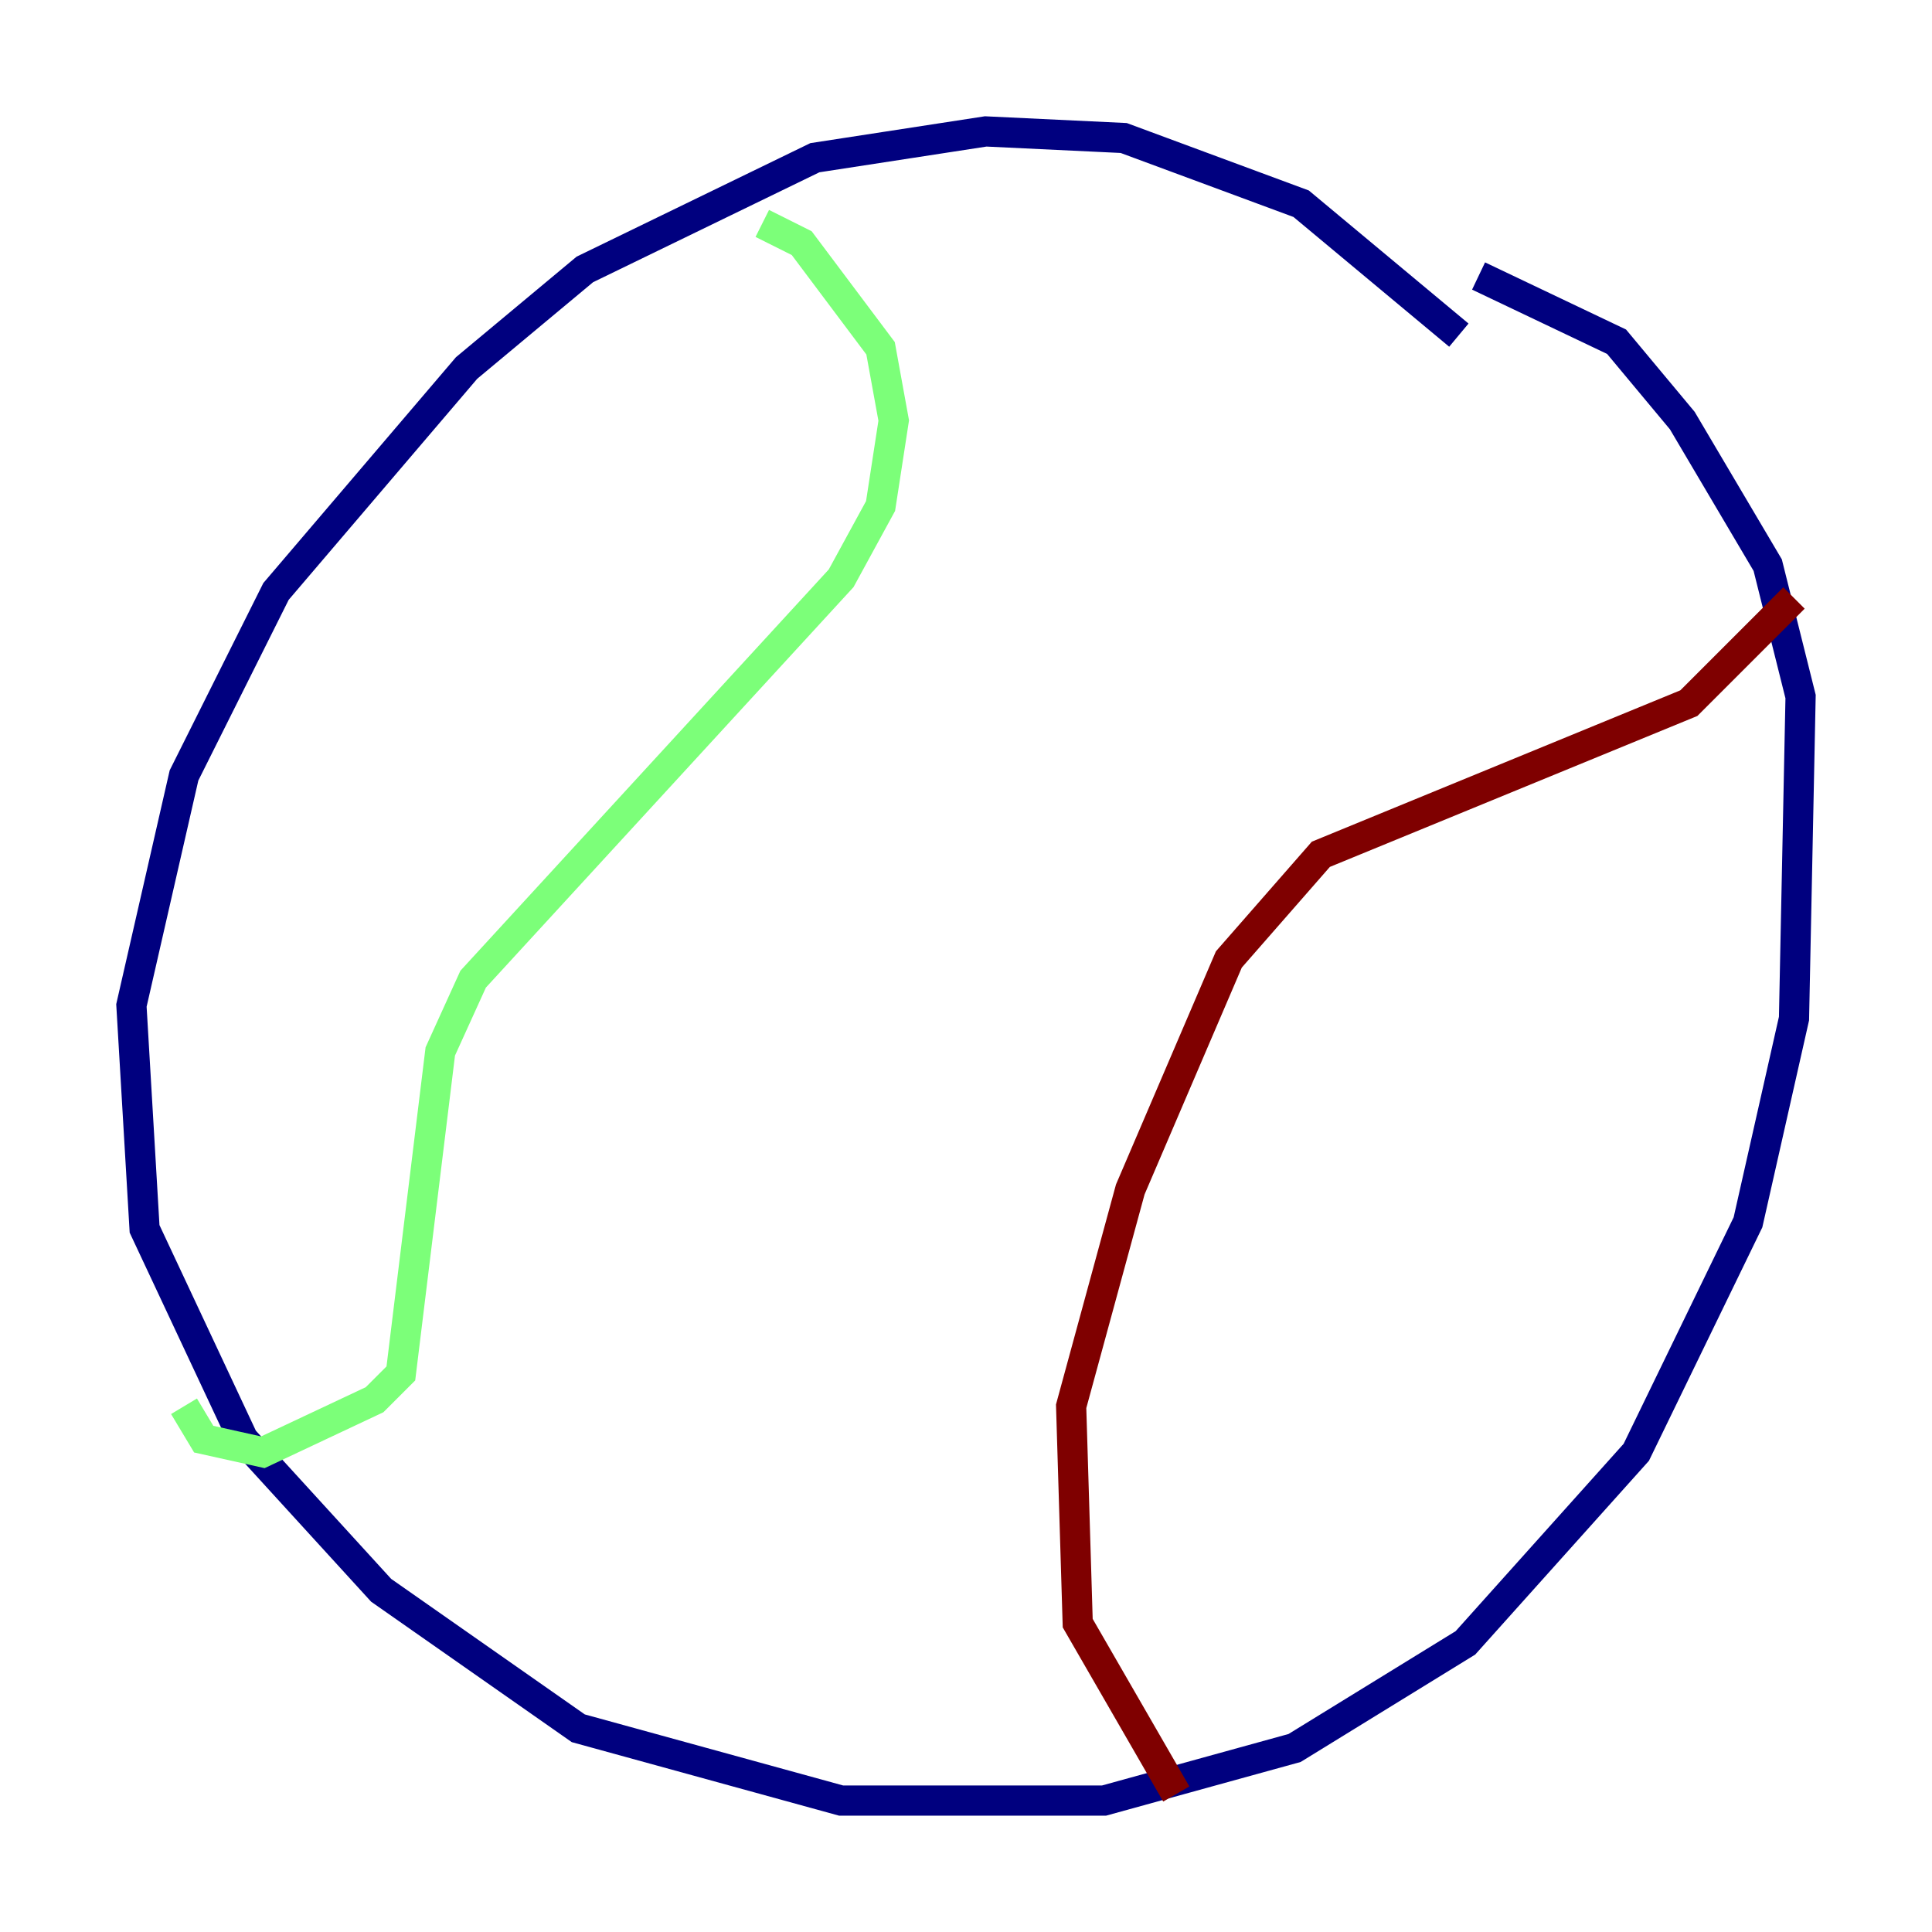 <?xml version="1.0" encoding="utf-8" ?>
<svg baseProfile="tiny" height="128" version="1.2" viewBox="0,0,128,128" width="128" xmlns="http://www.w3.org/2000/svg" xmlns:ev="http://www.w3.org/2001/xml-events" xmlns:xlink="http://www.w3.org/1999/xlink"><defs /><polyline fill="none" points="96.653,22.204 86.204,13.497 74.449,9.143 65.306,8.707 53.986,10.449 38.748,17.85 30.912,24.381 18.286,39.184 12.191,51.374 8.707,66.612 9.578,81.415 16.109,95.347 25.252,105.361 38.313,114.503 55.728,119.293 73.143,119.293 85.769,115.809 97.088,108.844 108.408,96.218 115.809,80.98 118.857,67.483 119.293,46.15 117.116,37.442 111.456,27.864 107.102,22.64 97.959,18.286" stroke="#00007f" stroke-width="2" /><polyline fill="none" points="50.503,14.803 53.116,16.109 58.34,23.075 59.211,27.864 58.34,33.524 55.728,38.313 31.347,64.871 29.17,69.66 26.558,90.993 24.816,92.735 17.415,96.218 13.497,95.347 12.191,93.17" stroke="#7cff79" stroke-width="2" /><polyline fill="none" points="118.857,39.619 111.891,46.585 87.51,56.599 81.415,63.565 74.884,78.803 70.966,93.17 71.401,107.537 77.932,118.857" stroke="#7f0000" stroke-width="2" /></svg>